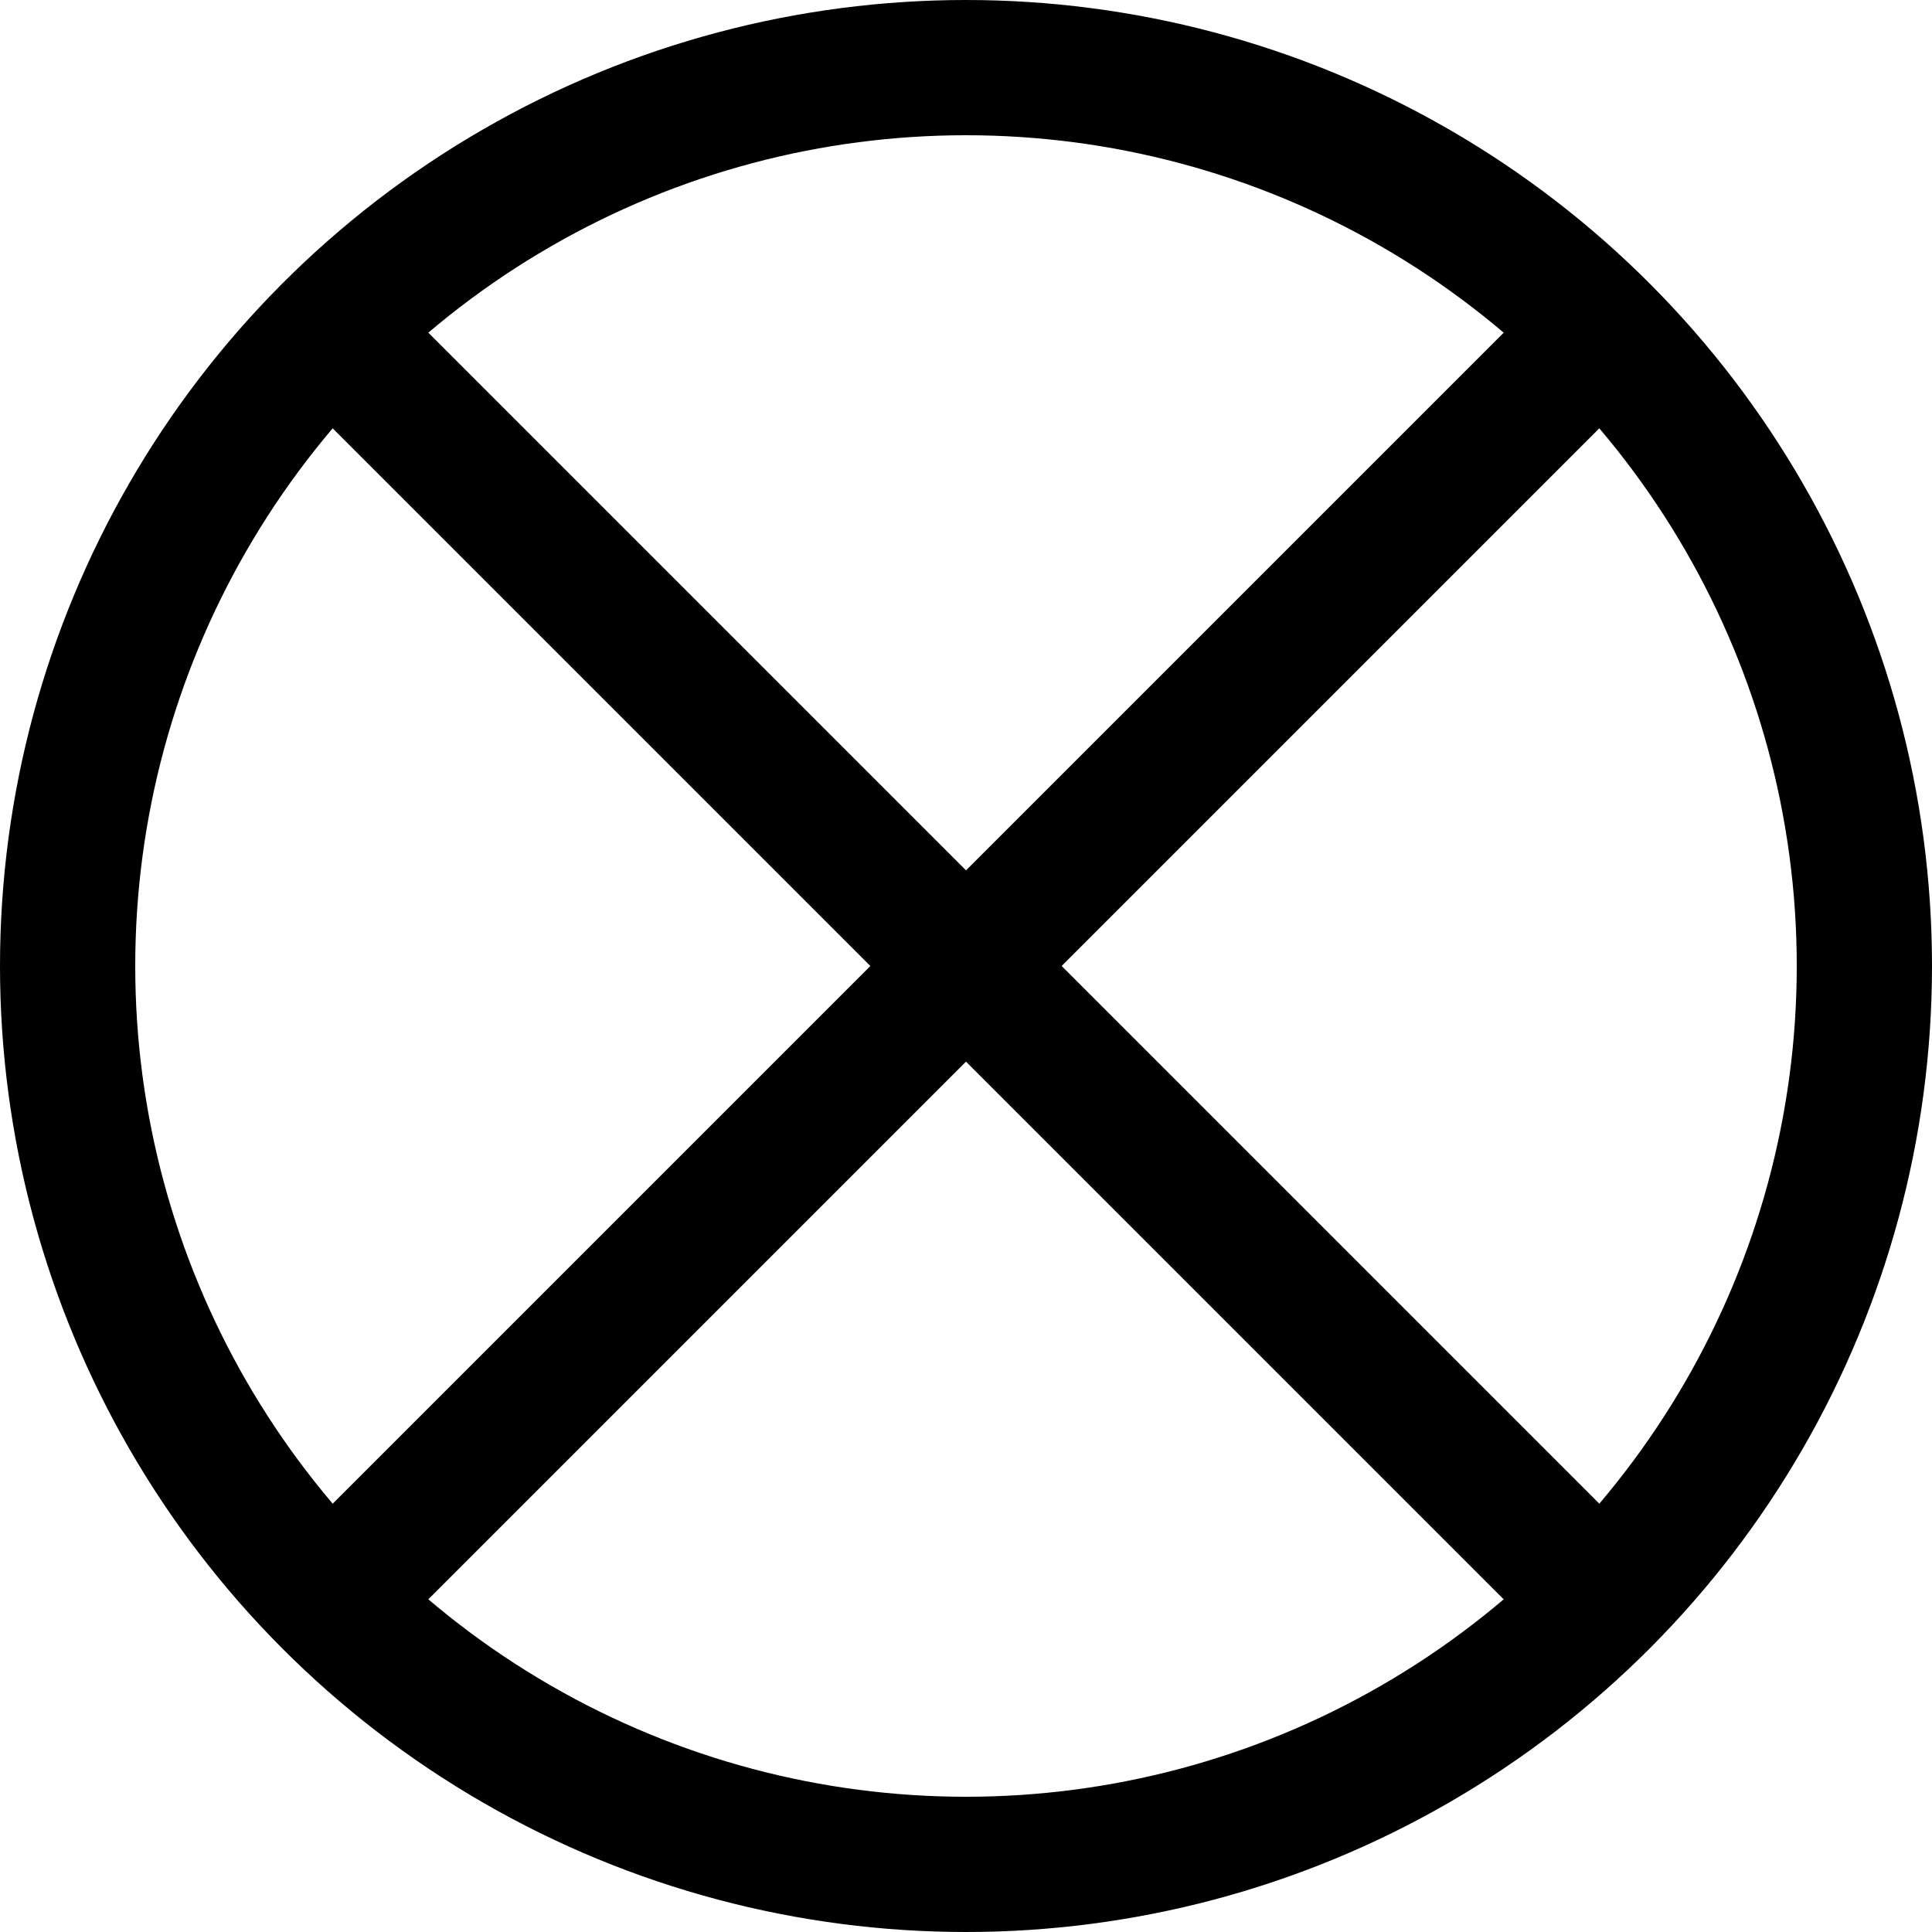 <?xml version="1.0" encoding="utf-8"?>
<!-- Generator: Adobe Illustrator 23.0.1, SVG Export Plug-In . SVG Version: 6.00 Build 0)  -->
<svg version="1.1" id="Layer_1" xmlns="http://www.w3.org/2000/svg" xmlns:xlink="http://www.w3.org/1999/xlink" x="0px" y="0px"
	 viewBox="0 0 100 100" style="enable-background:new 0 0 100 100;" xml:space="preserve">
<style type="text/css">
	.st0{fill:none;stroke:#000000;stroke-width:7;}
</style>
<title>x</title>
<circle class="st0" cx="50" cy="50" r="46.5"/>
<line class="st0" x1="17" y1="17" x2="83" y2="83"/>
<line class="st0" x1="17" y1="83" x2="83" y2="17"/>
</svg>
